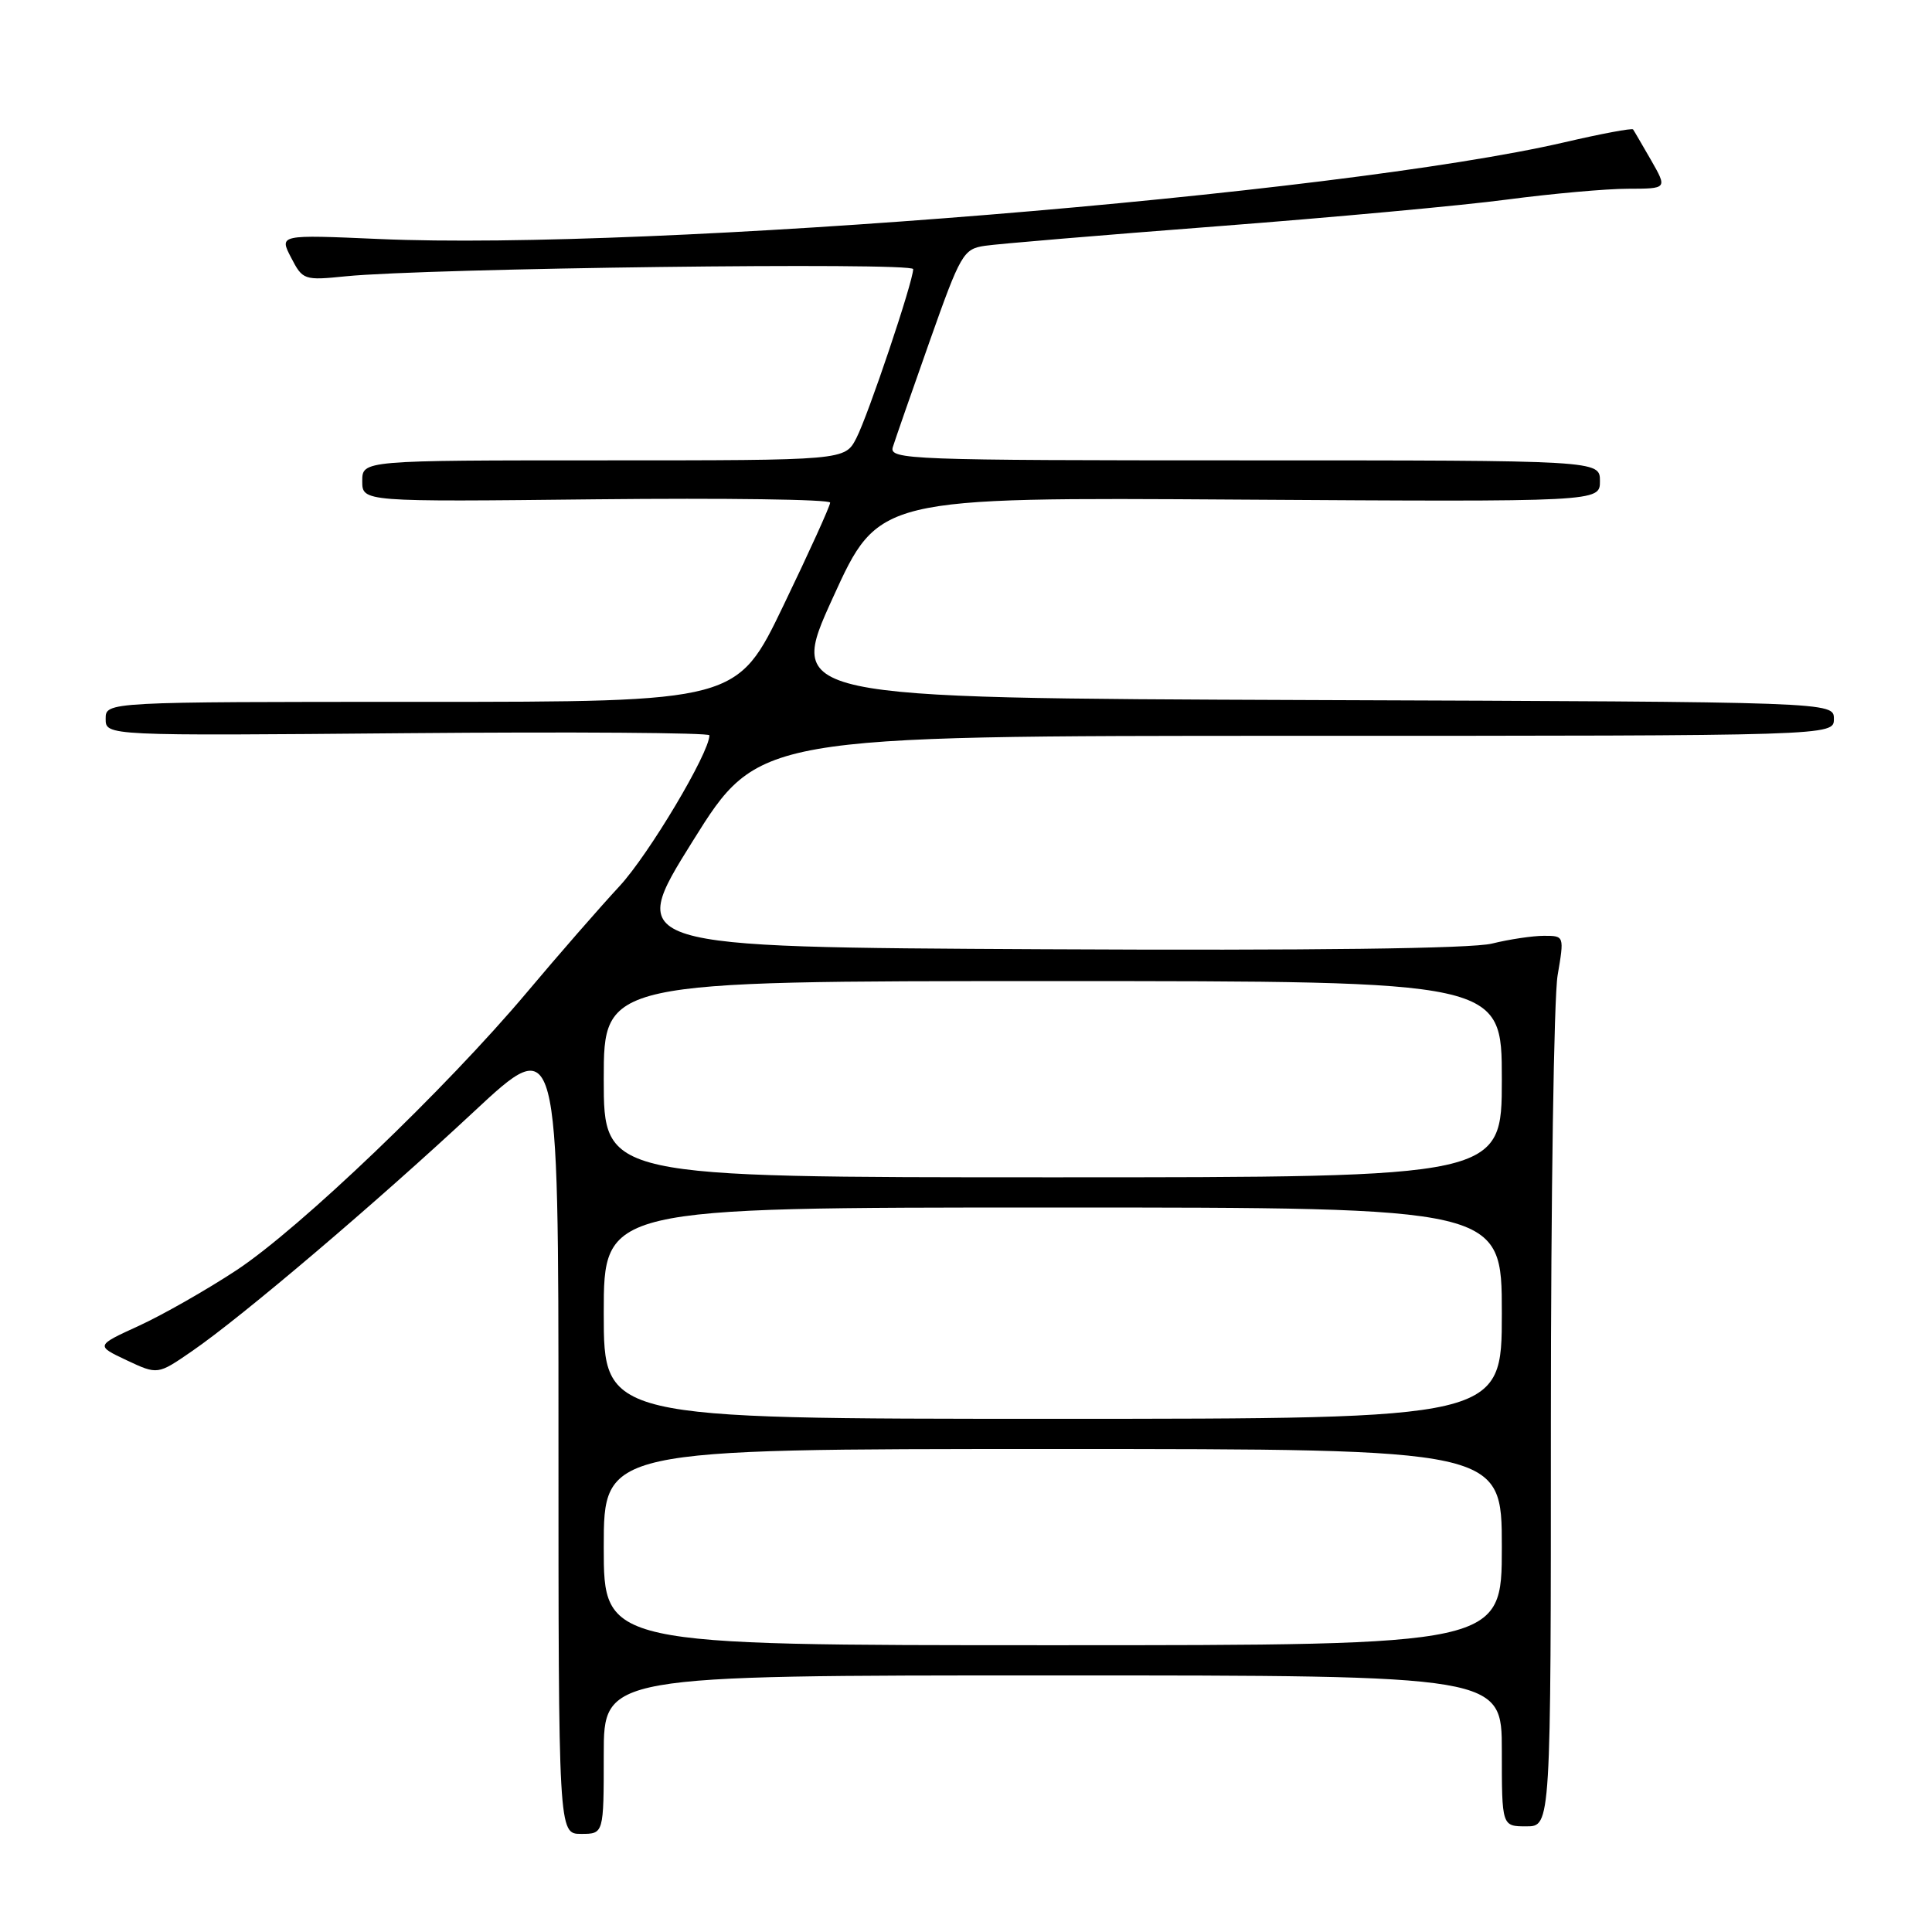 <?xml version="1.0" encoding="UTF-8" standalone="no"?>
<!DOCTYPE svg PUBLIC "-//W3C//DTD SVG 1.1//EN" "http://www.w3.org/Graphics/SVG/1.1/DTD/svg11.dtd" >
<svg xmlns="http://www.w3.org/2000/svg" xmlns:xlink="http://www.w3.org/1999/xlink" version="1.1" viewBox="0 0 256 256">
 <g >
 <path fill="currentColor"
d=" M 80.00 232.50 C 80.00 222.00 80.00 222.00 139.50 222.00 C 199.00 222.00 199.00 222.00 199.00 232.00 C 199.00 242.00 199.00 242.00 202.25 242.00 C 205.50 242.00 205.50 242.00 205.50 188.25 C 205.50 158.69 205.90 132.14 206.39 129.25 C 207.28 124.00 207.28 124.00 204.58 124.00 C 203.10 124.00 200.00 124.46 197.69 125.03 C 194.99 125.70 173.80 125.96 138.26 125.78 C 83.02 125.50 83.02 125.50 91.76 111.50 C 100.50 97.50 100.50 97.50 171.75 97.50 C 243.00 97.50 243.00 97.50 243.00 95.26 C 243.00 93.01 243.00 93.01 173.65 92.76 C 104.30 92.50 104.30 92.50 110.36 79.20 C 116.42 65.89 116.42 65.89 164.21 66.20 C 212.00 66.50 212.00 66.50 212.00 63.75 C 212.00 61.00 212.00 61.00 164.88 61.00 C 120.47 61.00 117.80 60.90 118.30 59.25 C 118.60 58.29 120.79 51.99 123.17 45.26 C 127.28 33.63 127.65 32.99 130.50 32.57 C 132.15 32.32 145.97 31.16 161.21 29.99 C 176.45 28.82 193.77 27.23 199.71 26.44 C 205.64 25.66 212.85 25.01 215.72 25.01 C 220.93 25.00 220.93 25.00 218.79 21.25 C 217.60 19.19 216.53 17.34 216.39 17.15 C 216.25 16.96 212.17 17.72 207.32 18.85 C 177.40 25.79 86.03 33.25 50.25 31.67 C 36.99 31.09 36.99 31.09 38.57 34.13 C 40.11 37.11 40.28 37.17 45.82 36.61 C 56.63 35.53 121.00 34.72 121.00 35.66 C 121.00 37.30 115.04 55.02 113.47 58.06 C 111.95 61.00 111.95 61.00 79.97 61.00 C 48.00 61.00 48.00 61.00 48.00 63.75 C 48.00 66.50 48.00 66.50 79.00 66.16 C 96.05 65.98 110.00 66.17 110.00 66.60 C 110.00 67.03 107.23 73.14 103.83 80.19 C 97.67 93.00 97.67 93.00 55.83 93.00 C 14.00 93.00 14.00 93.00 14.00 95.25 C 14.00 97.50 14.00 97.50 54.00 97.15 C 76.00 96.96 94.00 97.09 94.00 97.43 C 94.00 99.76 85.98 113.21 82.10 117.41 C 79.50 120.21 73.97 126.55 69.81 131.50 C 59.05 144.29 39.74 162.76 31.35 168.30 C 27.42 170.89 21.61 174.20 18.44 175.66 C 12.67 178.30 12.67 178.30 16.78 180.24 C 20.89 182.17 20.89 182.17 25.42 179.05 C 32.06 174.49 49.85 159.37 62.75 147.34 C 74.00 136.85 74.00 136.85 74.00 189.92 C 74.00 243.00 74.00 243.00 77.00 243.00 C 80.00 243.00 80.00 243.00 80.00 232.50 Z  M 80.00 205.00 C 80.00 192.00 80.00 192.00 139.50 192.00 C 199.00 192.00 199.00 192.00 199.00 205.00 C 199.00 218.00 199.00 218.00 139.50 218.00 C 80.00 218.00 80.00 218.00 80.00 205.00 Z  M 80.00 174.00 C 80.00 160.00 80.00 160.00 139.50 160.00 C 199.00 160.00 199.00 160.00 199.00 174.00 C 199.00 188.00 199.00 188.00 139.50 188.00 C 80.00 188.00 80.00 188.00 80.00 174.00 Z  M 80.00 143.00 C 80.00 130.00 80.00 130.00 139.50 130.00 C 199.00 130.00 199.00 130.00 199.00 143.00 C 199.00 156.00 199.00 156.00 139.50 156.00 C 80.00 156.00 80.00 156.00 80.00 143.00 Z "/>
</g>
</svg>
